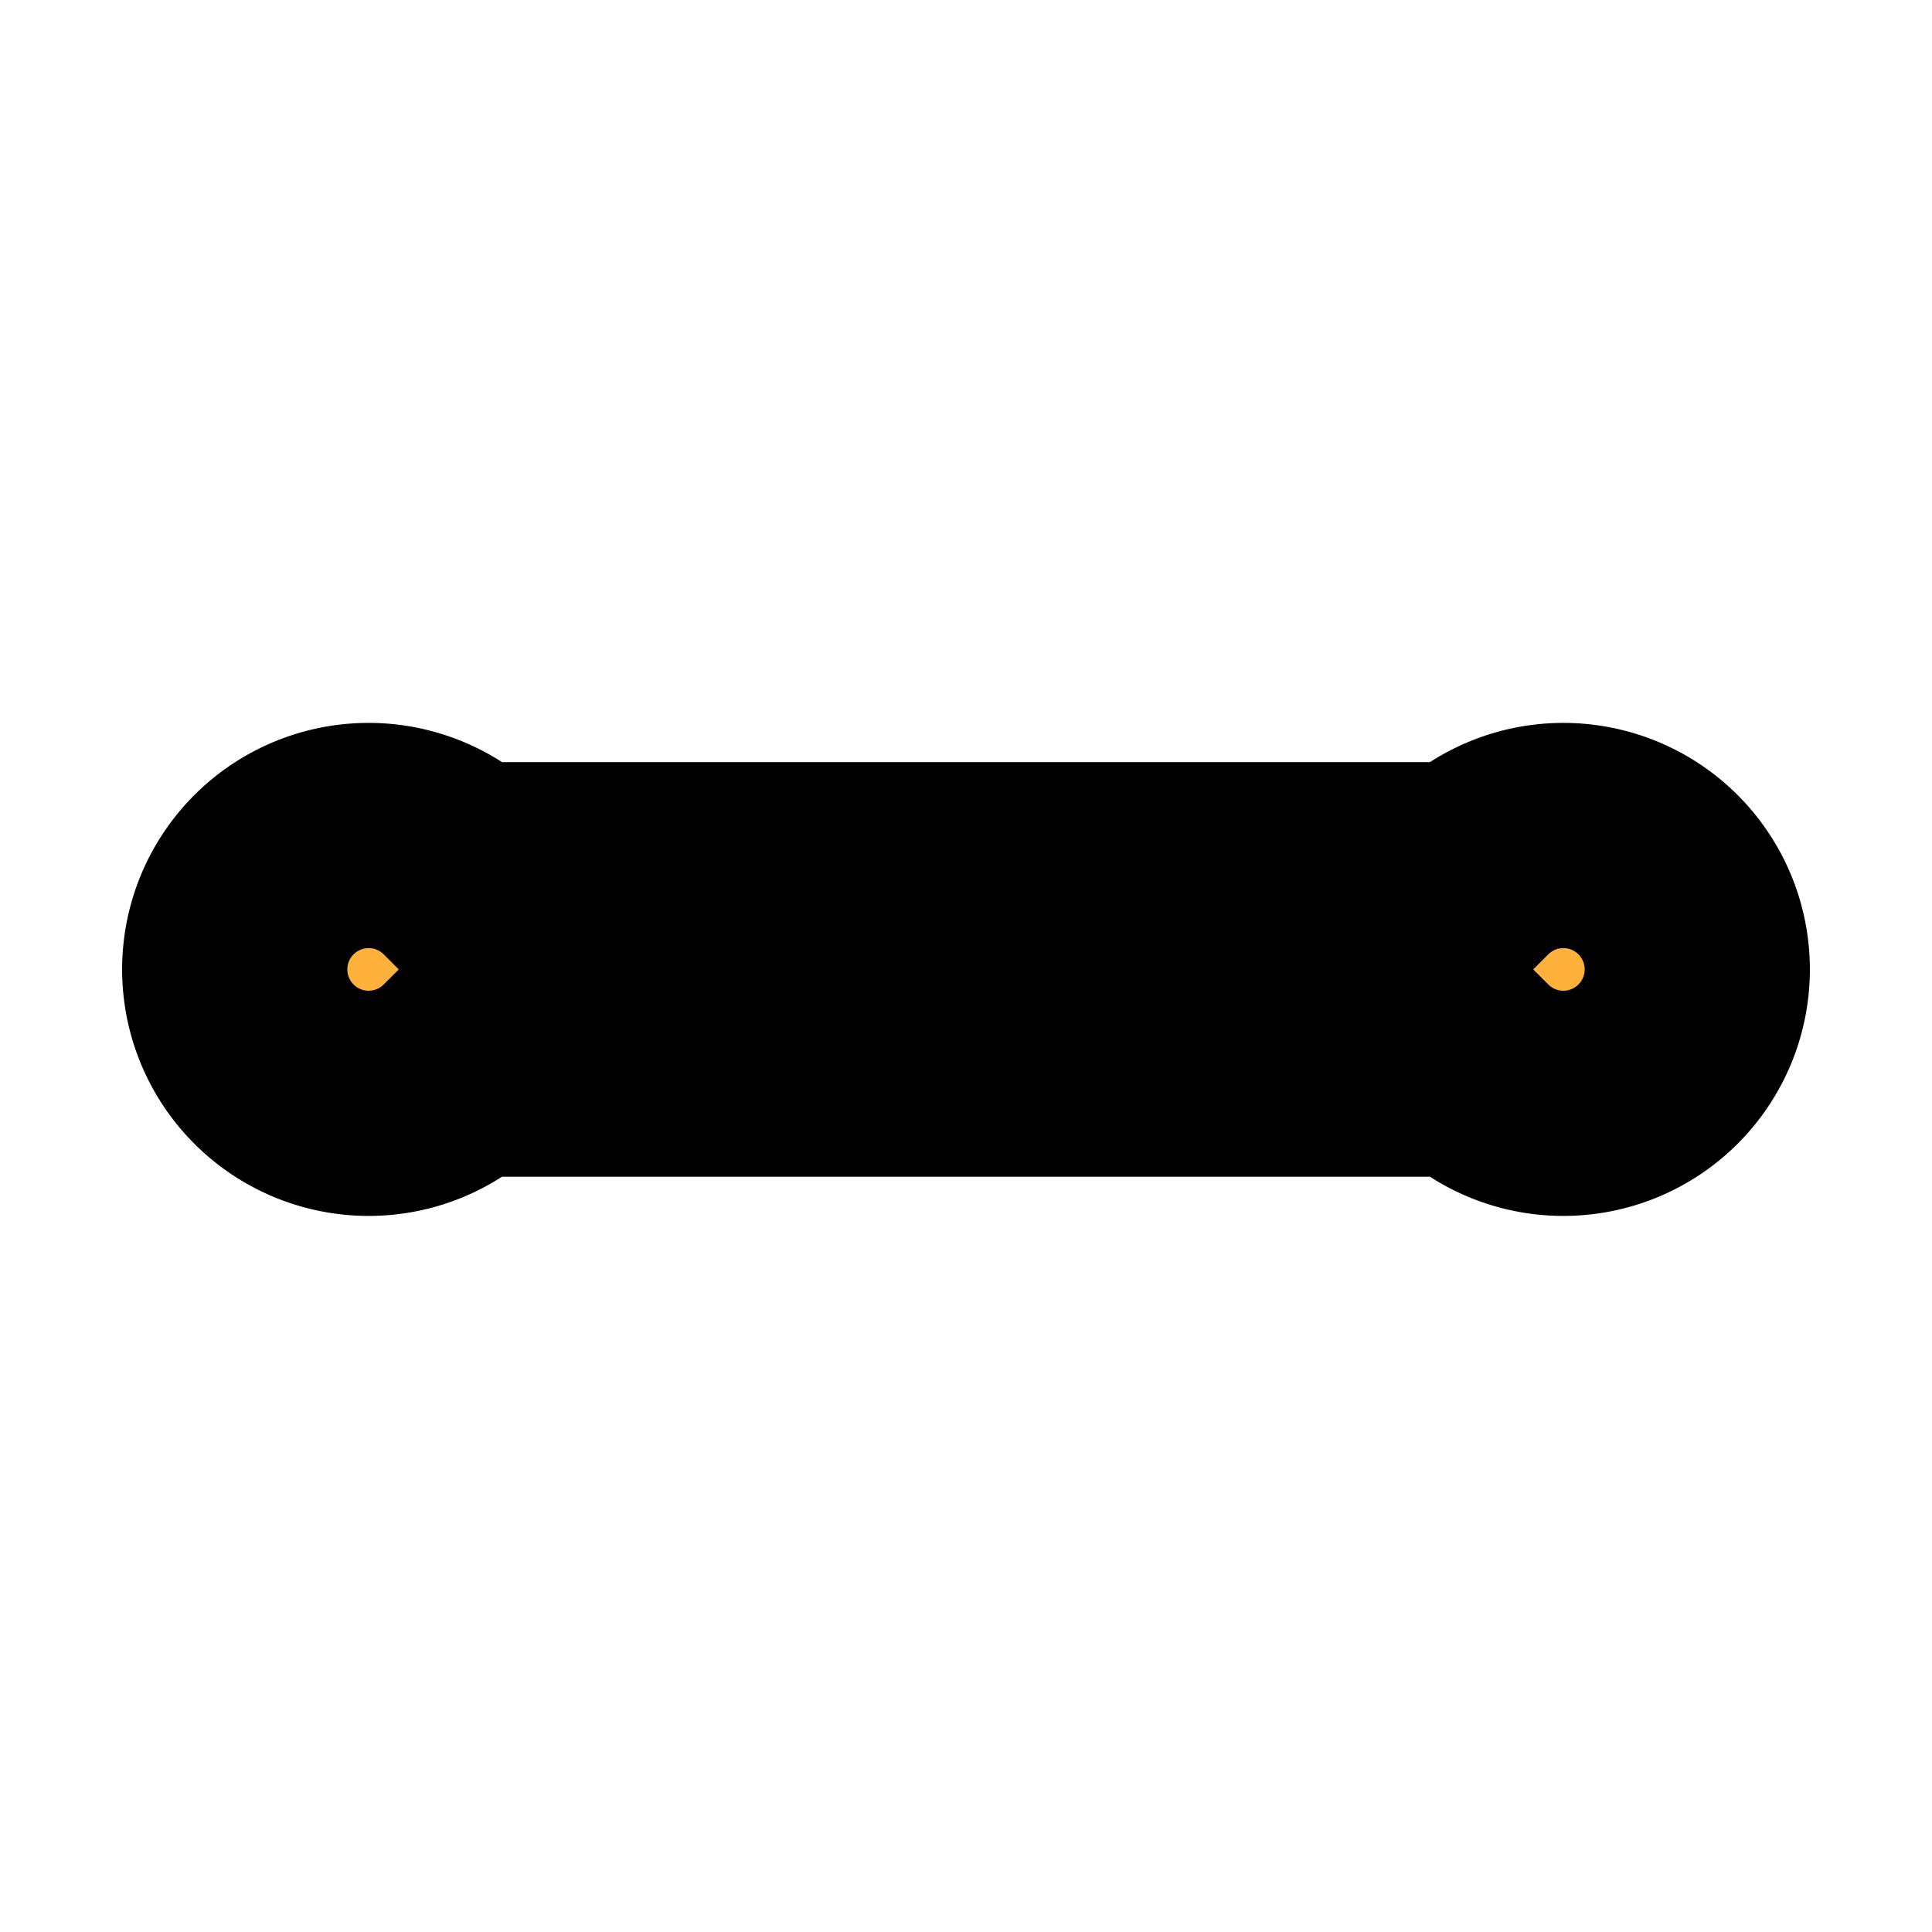 <svg xmlns="http://www.w3.org/2000/svg" viewBox="0 0 32 32">
<path d="M7.674,14.488a2.218,2.218,0,1,0,0,3.137H24.326a2.218,2.218,0,1,0,0-3.137Z" style="fill:#ffb13b;stroke:#000;stroke-width:3.73px"/>
</svg>